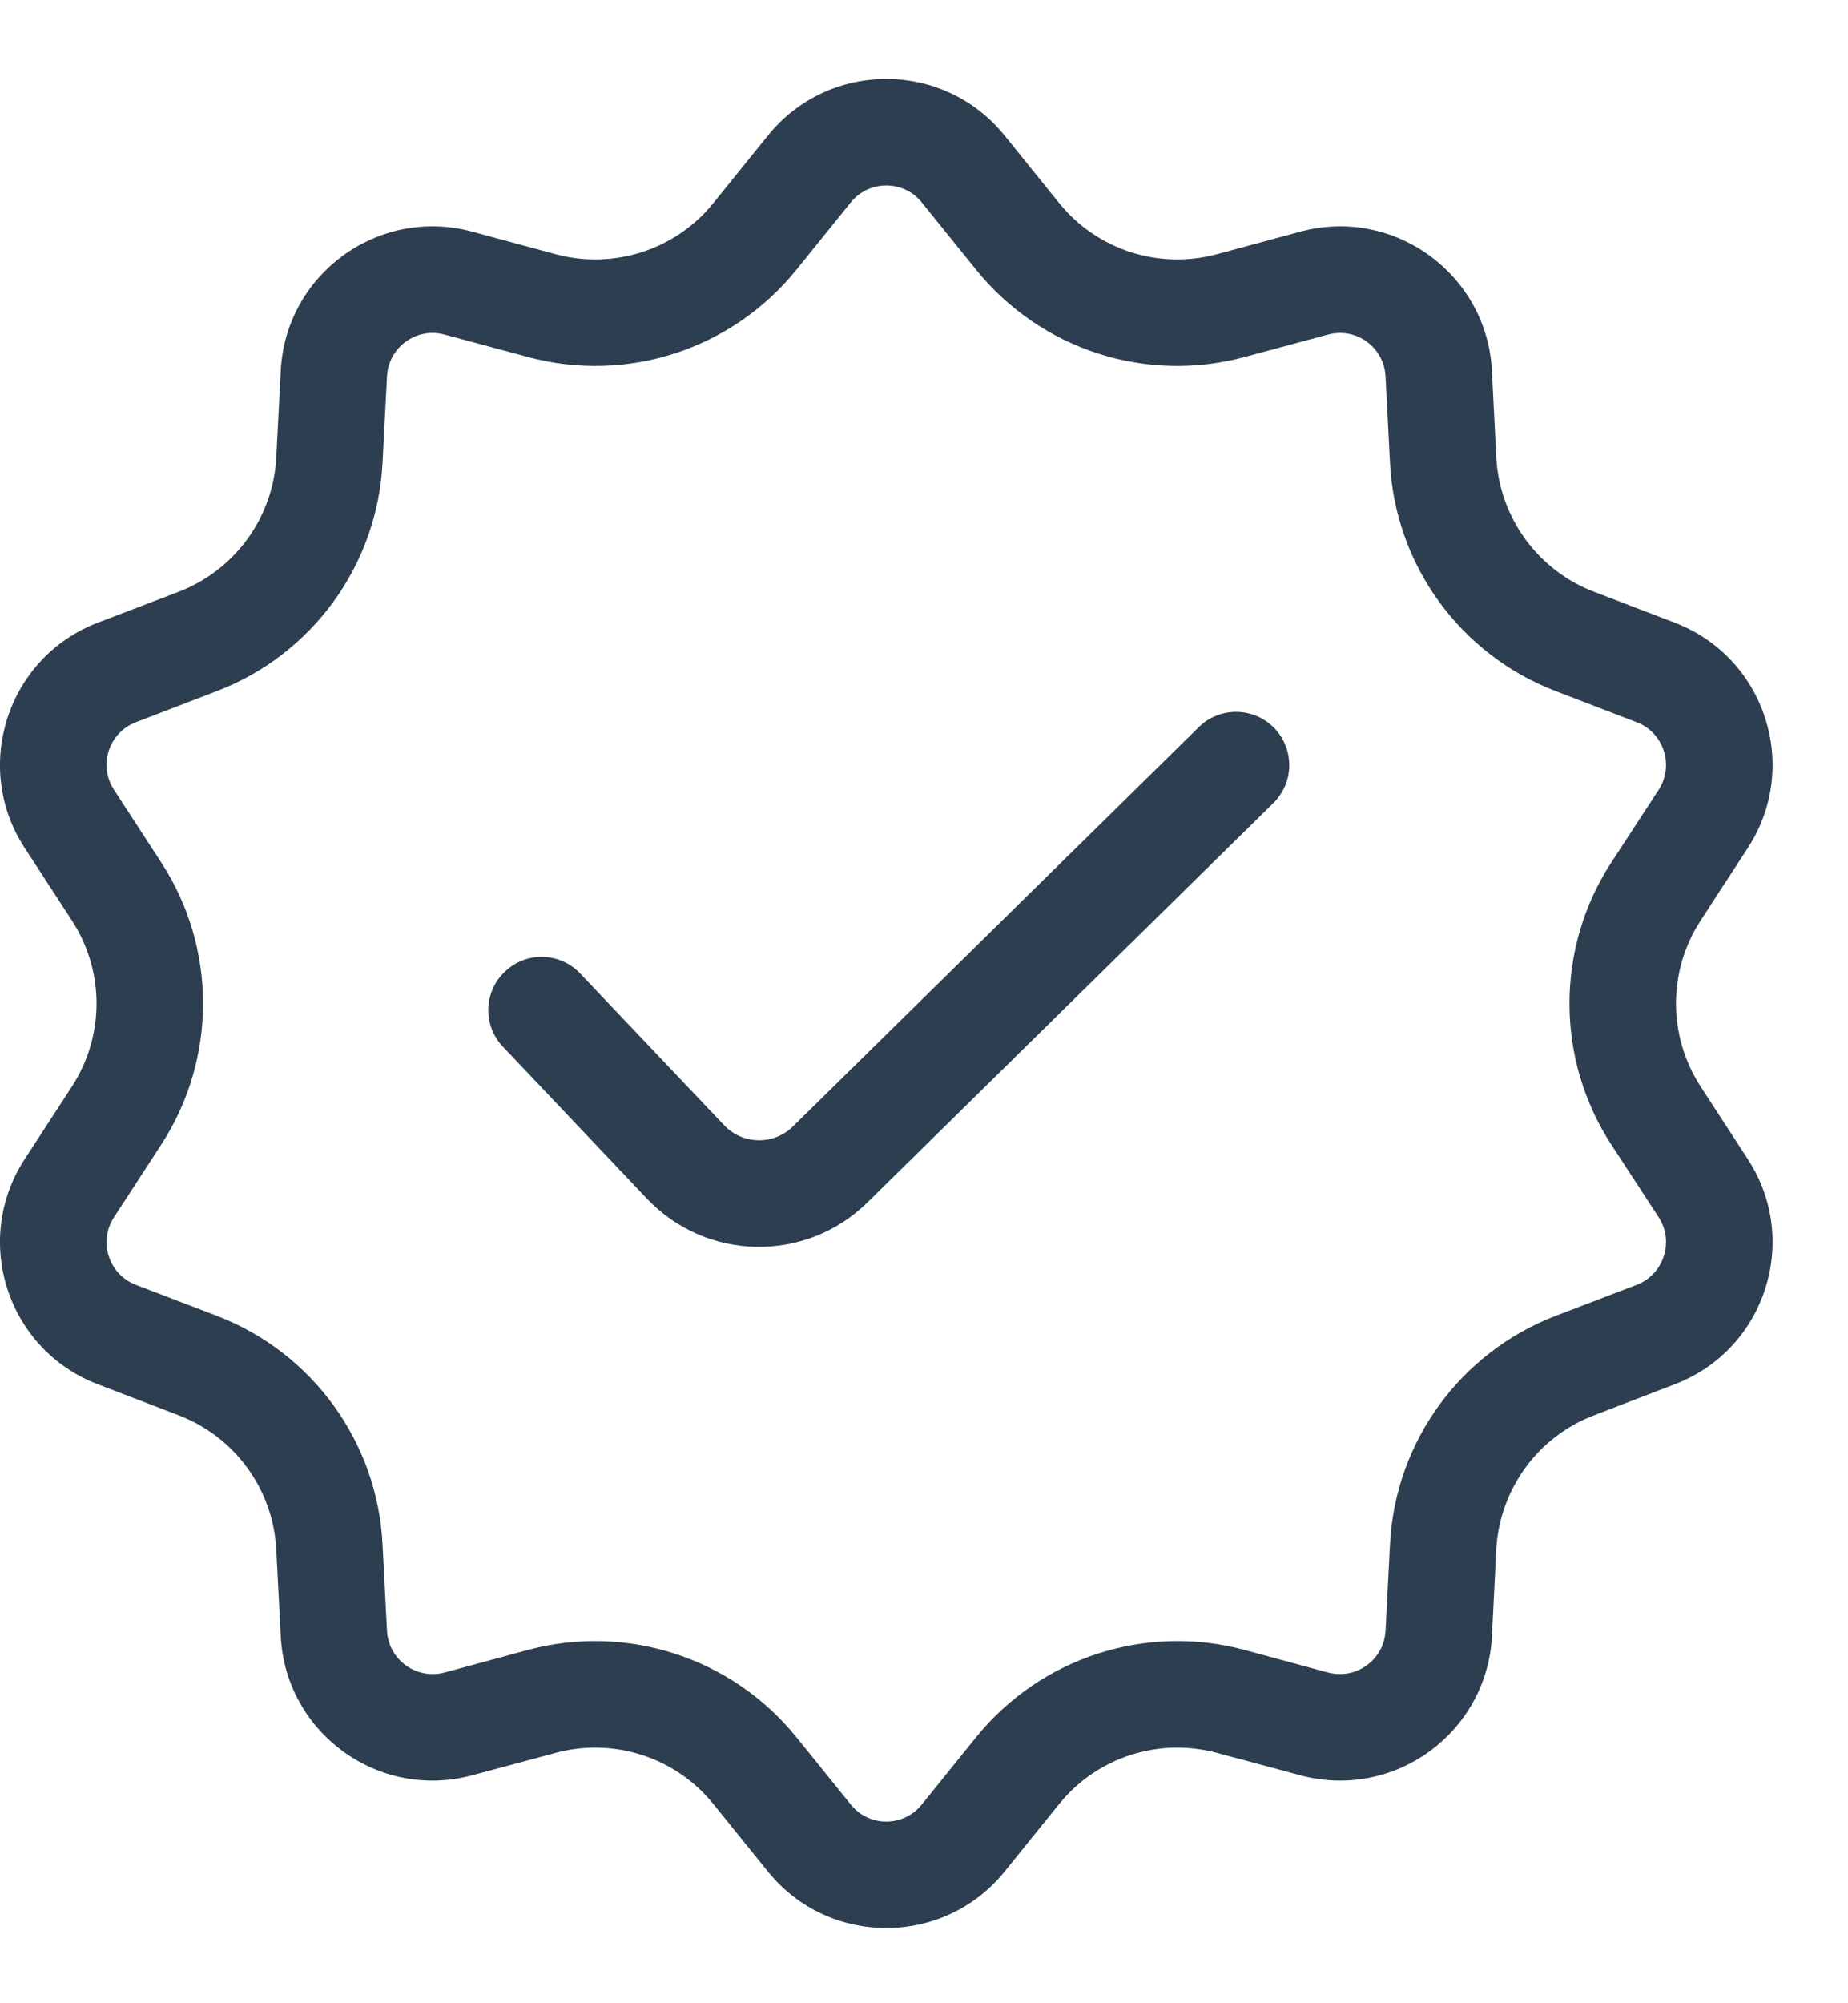 <svg width="12" height="13" viewBox="0 0 12 13" fill="none" xmlns="http://www.w3.org/2000/svg">
<path fill-rule="evenodd" clip-rule="evenodd" d="M6.339 1.751L5.985 1.313C5.867 1.167 5.643 1.167 5.525 1.313L5.171 1.751C4.753 2.268 4.071 2.49 3.429 2.317L2.886 2.171C2.704 2.122 2.523 2.253 2.513 2.442L2.484 3.004C2.45 3.667 2.028 4.248 1.408 4.485L0.882 4.687C0.706 4.754 0.637 4.967 0.74 5.125L1.047 5.597C1.409 6.153 1.409 6.871 1.047 7.428L0.74 7.9C0.637 8.058 0.706 8.27 0.882 8.338L1.408 8.539C2.028 8.777 2.45 9.357 2.484 10.021L2.513 10.583C2.523 10.771 2.704 10.902 2.886 10.854L3.429 10.707C4.071 10.535 4.753 10.757 5.171 11.273L5.525 11.711C5.643 11.858 5.867 11.858 5.985 11.711L6.339 11.273C6.757 10.757 7.439 10.535 8.081 10.707L8.624 10.854C8.807 10.902 8.987 10.771 8.997 10.583L9.026 10.021C9.06 9.357 9.482 8.777 10.102 8.539L10.628 8.338C10.804 8.27 10.873 8.058 10.771 7.9L10.463 7.428C10.101 6.871 10.101 6.153 10.463 5.597L10.771 5.125C10.873 4.967 10.804 4.754 10.628 4.687L10.102 4.485C9.482 4.248 9.06 3.667 9.026 3.004L8.997 2.442C8.987 2.253 8.807 2.122 8.624 2.171L8.081 2.317C7.439 2.49 6.757 2.268 6.339 1.751ZM6.523 0.879C6.128 0.39 5.382 0.39 4.987 0.879L4.633 1.317C4.388 1.621 3.986 1.751 3.609 1.65L3.065 1.503C2.458 1.34 1.855 1.778 1.823 2.406L1.794 2.968C1.774 3.359 1.525 3.7 1.161 3.84L0.635 4.041C0.048 4.266 -0.183 4.975 0.16 5.502L0.467 5.974C0.68 6.301 0.68 6.723 0.467 7.051L0.16 7.523C-0.183 8.05 0.048 8.759 0.635 8.983L1.161 9.185C1.525 9.324 1.774 9.666 1.794 10.056L1.823 10.618C1.855 11.246 2.458 11.684 3.065 11.521L3.609 11.375C3.986 11.274 4.388 11.404 4.633 11.708L4.987 12.146C5.382 12.634 6.128 12.634 6.523 12.146L6.877 11.708C7.122 11.404 7.524 11.274 7.901 11.375L8.445 11.521C9.052 11.684 9.655 11.246 9.688 10.618L9.716 10.056C9.737 9.666 9.985 9.324 10.35 9.185L10.875 8.983C11.463 8.759 11.693 8.05 11.35 7.523L11.043 7.051C10.83 6.723 10.83 6.301 11.043 5.974L11.35 5.502C11.693 4.975 11.463 4.266 10.875 4.041L10.35 3.84C9.985 3.7 9.737 3.359 9.716 2.968L9.688 2.406C9.655 1.778 9.052 1.34 8.445 1.503L7.901 1.65C7.524 1.751 7.122 1.621 6.877 1.317L6.523 0.879Z" fill="#2C3E50"/>
<path fill-rule="evenodd" clip-rule="evenodd" d="M8.273 4.723C8.406 4.859 8.405 5.078 8.268 5.212L5.633 7.803C5.233 8.197 4.588 8.186 4.201 7.779L3.266 6.793C3.134 6.655 3.14 6.436 3.279 6.305C3.417 6.173 3.636 6.179 3.767 6.317L4.703 7.303C4.823 7.429 5.024 7.433 5.149 7.31L7.784 4.719C7.92 4.585 8.139 4.587 8.273 4.723Z" fill="#2C3E50"/>
</svg>
